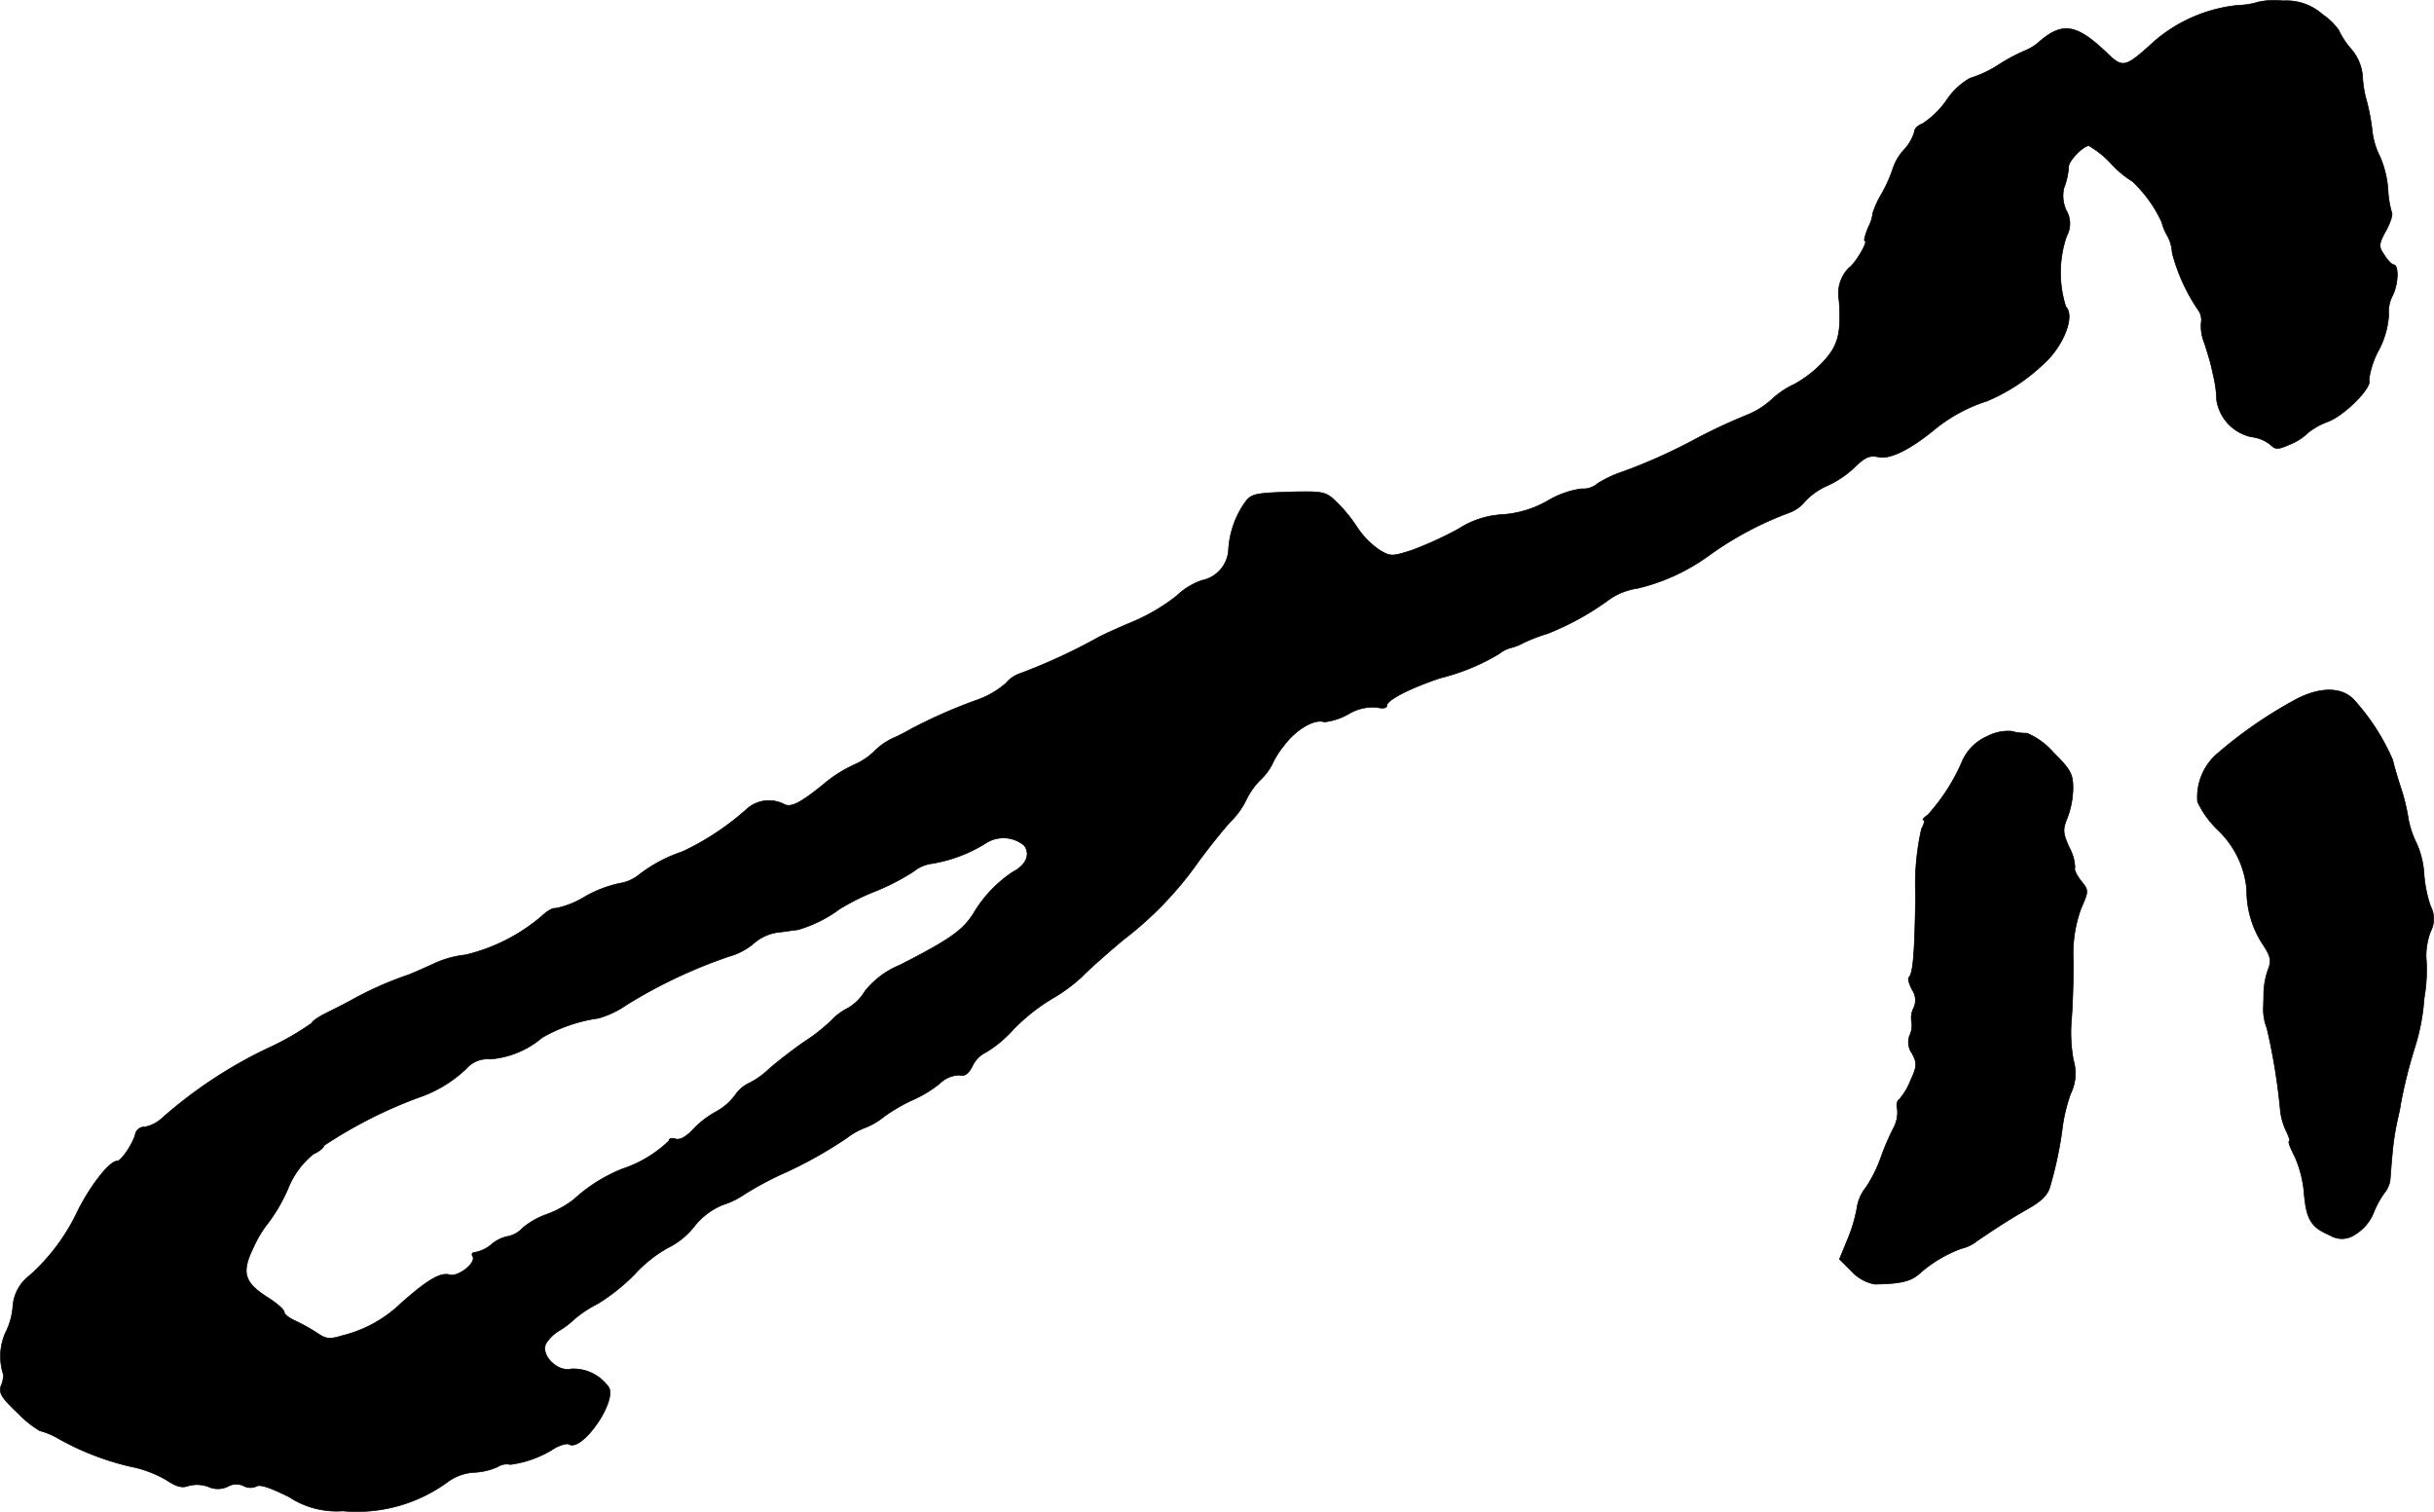 <?xml version="1.0" encoding="UTF-8"?>
<svg xmlns="http://www.w3.org/2000/svg"
     version="1.1"
     width="13.113mm"
     height="8.145mm"
     viewBox="0 0 37.169 23.087">
   <defs>
      <style type="text/css"><![CDATA[
      .a {
        stroke: #000;
        stroke-linecap: round;
        stroke-linejoin: round;
        stroke-width: 0.01px;
      }
    ]]></style>
   </defs>
   <path class="a"
         d="M34.48.032A1.084,1.084,0,0,1,34.183.08a2.312,2.312,0,0,0-1.278.545c-.46.418-.485.424-.745.17-.448-.424-.66-.46-1.005-.17a.743.743,0,0,1-.224.145,2.727,2.727,0,0,0-.4.212,1.723,1.723,0,0,1-.448.212,1.056,1.056,0,0,0-.351.327,1.345,1.345,0,0,1-.376.369c-.067.024-.121.073-.121.121a.686.686,0,0,1-.151.267.781.781,0,0,0-.176.291,2.212,2.212,0,0,1-.176.394,1.379,1.379,0,0,0-.133.291.581.581,0,0,1-.067.212c-.048.115-.073.212-.055.212.061,0-.151.357-.242.412a.558.558,0,0,0-.151.497c.036.515-.012.703-.273.969a1.753,1.753,0,0,1-.406.309,1.326,1.326,0,0,0-.351.236,1.256,1.256,0,0,1-.376.236,8.472,8.472,0,0,0-.836.394,8.442,8.442,0,0,1-1.06.472,1.787,1.787,0,0,0-.388.182.328.328,0,0,1-.242.079,1.37,1.37,0,0,0-.515.182,1.607,1.607,0,0,1-.697.212,1.363,1.363,0,0,0-.666.218,5.488,5.488,0,0,1-.715.327c-.303.097-.327.097-.497-.006a1.27,1.27,0,0,1-.333-.339,2.328,2.328,0,0,0-.321-.394c-.164-.157-.194-.164-.733-.151-.515.018-.569.03-.666.164a1.392,1.392,0,0,0-.248.709.507.507,0,0,1-.412.478,1.075,1.075,0,0,0-.382.236,2.921,2.921,0,0,1-.666.394c-.248.103-.497.218-.545.248a8.766,8.766,0,0,1-1.169.539.476.476,0,0,0-.224.151,1.362,1.362,0,0,1-.418.248,7.859,7.859,0,0,0-1.036.454,2.734,2.734,0,0,1-.273.139.992.992,0,0,0-.291.206,1.014,1.014,0,0,1-.303.2,2.073,2.073,0,0,0-.466.297c-.357.291-.503.363-.606.303a.507.507,0,0,0-.563.073,4.05,4.05,0,0,1-.987.654,2.214,2.214,0,0,0-.66.351.621.621,0,0,1-.303.133,1.907,1.907,0,0,0-.521.2,1.365,1.365,0,0,1-.454.182c-.036-.012-.133.042-.212.121a2.797,2.797,0,0,1-1.157.588,1.55,1.55,0,0,0-.521.151c-.176.079-.339.151-.363.157a5.345,5.345,0,0,0-.86.382c-.085.048-.254.133-.376.194-.127.061-.23.133-.23.157a4.202,4.202,0,0,1-.678.388,6.938,6.938,0,0,0-1.605,1.06.542.542,0,0,1-.267.139.142.142,0,0,0-.145.103c-.024.127-.212.418-.279.418-.115,0-.4.363-.6.757a3.051,3.051,0,0,1-.739.993.644.644,0,0,0-.254.478,1.081,1.081,0,0,1-.115.4.891.891,0,0,0-.03.63.399.399,0,0,1-.036.176c-.036.109.012.182.26.418a1.632,1.632,0,0,0,.333.267,1.104,1.104,0,0,1,.267.109,4.162,4.162,0,0,0,1.114.436,1.775,1.775,0,0,1,.551.206c.145.097.236.127.333.091a.496.496,0,0,1,.309.012.348.348,0,0,0,.303-.006.252.252,0,0,1,.236-.006.219.219,0,0,0,.194.006c.055-.036.224.024.503.164a1.32,1.32,0,0,0,.818.212A2.346,2.346,0,0,0,6.836,22.63a.754.754,0,0,1,.394-.145A1.007,1.007,0,0,0,7.599,22.4a.251.251,0,0,1,.194-.036,1.644,1.644,0,0,0,.684-.254c.091-.048.188-.073.212-.055.2.121.739-.66.606-.872a.663.663,0,0,0-.569-.279c-.212.055-.478-.212-.388-.388a.617.617,0,0,1,.188-.188,1.256,1.256,0,0,0,.236-.176,1.788,1.788,0,0,1,.363-.242,2.934,2.934,0,0,0,.569-.454,2.031,2.031,0,0,1,.503-.4,1.169,1.169,0,0,0,.4-.321,1.061,1.061,0,0,1,.448-.339,1.209,1.209,0,0,0,.321-.157,5.122,5.122,0,0,1,.545-.297,6.536,6.536,0,0,0,1.018-.563,1.072,1.072,0,0,1,.279-.157,1.052,1.052,0,0,0,.291-.17,2.641,2.641,0,0,1,.436-.254,1.836,1.836,0,0,0,.418-.254.446.446,0,0,1,.297-.127c.079.024.139-.018.2-.139a.445.445,0,0,1,.212-.212,1.83,1.83,0,0,0,.406-.339,2.931,2.931,0,0,1,.6-.478,2.517,2.517,0,0,0,.46-.339c.079-.085.357-.333.624-.557A5.406,5.406,0,0,0,18.302,13.157c.17-.23.388-.503.497-.618a1.202,1.202,0,0,0,.23-.321,1.126,1.126,0,0,1,.218-.309.867.867,0,0,0,.176-.23,1.33,1.33,0,0,1,.182-.291c.182-.248.472-.418.618-.363a.968.968,0,0,0,.369-.121.726.726,0,0,1,.436-.103c.091.024.151.012.151-.03,0-.079.345-.26.818-.418a3.254,3.254,0,0,0,.896-.369.488.488,0,0,1,.176-.091.79.79,0,0,0,.2-.079,2.738,2.738,0,0,1,.363-.139,4.194,4.194,0,0,0,.951-.527,1.005,1.005,0,0,1,.424-.164A3.051,3.051,0,0,0,26.091,8.487a5.144,5.144,0,0,1,1.236-.66.558.558,0,0,0,.242-.176,1.025,1.025,0,0,1,.339-.236,1.499,1.499,0,0,0,.412-.279c.164-.157.23-.188.369-.157.176.036.485-.115.872-.436a2.412,2.412,0,0,1,.781-.418,2.865,2.865,0,0,0,.86-.563c.303-.267.491-.733.345-.878a1.717,1.717,0,0,1,.012-1.078.397.397,0,0,0-.006-.394.536.536,0,0,1-.036-.339,1.06,1.06,0,0,0,.073-.333c.006-.091.224-.315.309-.315a1.471,1.471,0,0,1,.339.273,1.536,1.536,0,0,0,.327.273,2.017,2.017,0,0,1,.448.624.738.738,0,0,0,.085.206.604.604,0,0,1,.073.26,2.815,2.815,0,0,0,.388.86.261.261,0,0,1,.055.206.672.672,0,0,0,.048.309c.042.127.085.273.097.321s.036.157.055.242a1.791,1.791,0,0,1,.036.315.684.684,0,0,0,.527.557.586.586,0,0,1,.297.121c.079.079.115.073.309-.012a.821.821,0,0,0,.26-.17,1.085,1.085,0,0,1,.303-.17c.26-.097.69-.533.63-.636a1.279,1.279,0,0,1,.151-.46,1.345,1.345,0,0,0,.151-.533.536.536,0,0,1,.055-.291c.091-.17.103-.478.018-.478-.024,0-.091-.067-.139-.145-.091-.133-.091-.164.024-.376.067-.121.109-.248.085-.285a1.479,1.479,0,0,1-.055-.351,1.574,1.574,0,0,0-.121-.491A1.147,1.147,0,0,1,36.224,1.982a3.471,3.471,0,0,0-.079-.424,1.622,1.622,0,0,1-.067-.4.731.731,0,0,0-.182-.418,1.193,1.193,0,0,1-.182-.279.934.934,0,0,0-.242-.236.825.825,0,0,0-.606-.212A1.166,1.166,0,0,0,34.48.032Zm-18.837,12.883c.097.133.024.297-.176.4a1.95,1.95,0,0,0-.606.642c-.164.254-.363.394-1.121.781a1.315,1.315,0,0,0-.533.4.731.731,0,0,1-.254.254.894.894,0,0,0-.254.188,2.759,2.759,0,0,1-.424.333c-.182.127-.424.315-.539.418a1.23,1.23,0,0,1-.315.218.544.544,0,0,0-.2.182.904.904,0,0,1-.291.248,1.425,1.425,0,0,0-.357.279c-.103.109-.2.157-.26.133-.055-.018-.097-.006-.097.03a1.876,1.876,0,0,1-.715.43,2.43,2.43,0,0,0-.739.466,1.51,1.51,0,0,1-.406.224,1.201,1.201,0,0,0-.376.212.409.409,0,0,1-.224.127.542.542,0,0,0-.248.121.556.556,0,0,1-.242.121c-.048,0-.073.024-.048.061.061.097-.212.315-.345.285-.145-.042-.333.067-.745.43a1.964,1.964,0,0,1-.896.497c-.2.061-.254.055-.394-.042a2.94,2.94,0,0,0-.327-.182c-.097-.042-.17-.103-.17-.133,0-.036-.109-.133-.242-.218-.376-.236-.418-.388-.224-.781a1.726,1.726,0,0,1,.224-.369A2.573,2.573,0,0,0,4.395,18.16a1.279,1.279,0,0,1,.394-.539c.085-.036.157-.097.157-.127a6.976,6.976,0,0,1,1.442-.733,1.982,1.982,0,0,0,.733-.442A.427.427,0,0,1,7.484,16.173a1.388,1.388,0,0,0,.793-.327,2.386,2.386,0,0,1,.86-.297,1.403,1.403,0,0,0,.424-.2,7.632,7.632,0,0,1,1.575-.745.993.993,0,0,0,.363-.188.706.706,0,0,1,.363-.176c.109-.012.254-.036.321-.042a2.005,2.005,0,0,0,.636-.315,3.416,3.416,0,0,1,.533-.267,3.454,3.454,0,0,0,.6-.309.57.57,0,0,1,.285-.121,2.236,2.236,0,0,0,.806-.303.495.495,0,0,1,.6.03Z"/>
   <path class="a"
         d="M35.073,10.674a6.707,6.707,0,0,0-1.242.86.88.88,0,0,0-.273.709,1.452,1.452,0,0,0,.309.43,1.431,1.431,0,0,1,.442.909,1.501,1.501,0,0,0,.236.824c.133.2.145.26.091.4a1.164,1.164,0,0,0-.067.351c0,.097-.006.224-.006.273a.817.817,0,0,0,.055.273,9.223,9.223,0,0,1,.206,1.272,1.01,1.01,0,0,0,.097.315c.036.079.055.139.036.139s.018.103.085.23a1.74,1.74,0,0,1,.145.581c.036.388.109.503.394.624a.349.349,0,0,0,.382-.012.694.694,0,0,0,.279-.321,1.442,1.442,0,0,1,.17-.315.412.412,0,0,0,.085-.182c.006-.048.018-.242.036-.424a3.847,3.847,0,0,1,.073-.485c.018-.085.048-.206.055-.273a7.469,7.469,0,0,1,.212-.848,3.208,3.208,0,0,0,.145-.757,2.51,2.51,0,0,0,.03-.636,1.079,1.079,0,0,1,.067-.382.413.413,0,0,0,0-.394,1.967,1.967,0,0,1-.097-.472,1.356,1.356,0,0,0-.115-.485,1.397,1.397,0,0,1-.133-.418A2.939,2.939,0,0,0,36.654,12.006c-.042-.133-.097-.315-.115-.4a3.337,3.337,0,0,0-.594-.921C35.764,10.492,35.437,10.486,35.073,10.674Z"/>
   <path class="a"
         d="M30.349,11.243a.743.743,0,0,0-.382.376,2.945,2.945,0,0,1-.527.824c-.061.042-.091.079-.067.079s.012.061-.03.133a3.863,3.863,0,0,0-.091,1.018c-.012.866-.036,1.193-.103,1.254-.018.018.006.103.055.194a.278.278,0,0,1,.018.273.333.333,0,0,0-.03.212.345.345,0,0,1-.03.206.291.291,0,0,0,.036.273c.079.151.079.194-.024.418a.993.993,0,0,1-.17.285c-.036.018-.048.091-.03.151a.503.503,0,0,1-.061.291,3.918,3.918,0,0,0-.194.454,2.054,2.054,0,0,1-.224.448.653.653,0,0,0-.139.321,2.291,2.291,0,0,1-.139.466l-.127.309.194.194a.635.635,0,0,0,.345.188c.394-.006.545-.042.678-.157a1.994,1.994,0,0,1,.648-.388.578.578,0,0,0,.236-.115c.339-.23.521-.345.787-.497.194-.109.297-.212.327-.333a5.848,5.848,0,0,0,.194-.933,2.567,2.567,0,0,1,.121-.485.701.701,0,0,0,.042-.515,2.365,2.365,0,0,1-.03-.606c.018-.2.03-.6.03-.89a2.019,2.019,0,0,1,.115-.812c.121-.279.121-.279,0-.43-.067-.085-.109-.176-.091-.2a.673.673,0,0,0-.085-.303c-.103-.23-.103-.279-.03-.46a1.34,1.34,0,0,0,.085-.448c0-.218-.036-.285-.297-.545a1.114,1.114,0,0,0-.406-.297.791.791,0,0,1-.236-.03A.693.693,0,0,0,30.349,11.243Z"/>
</svg>

